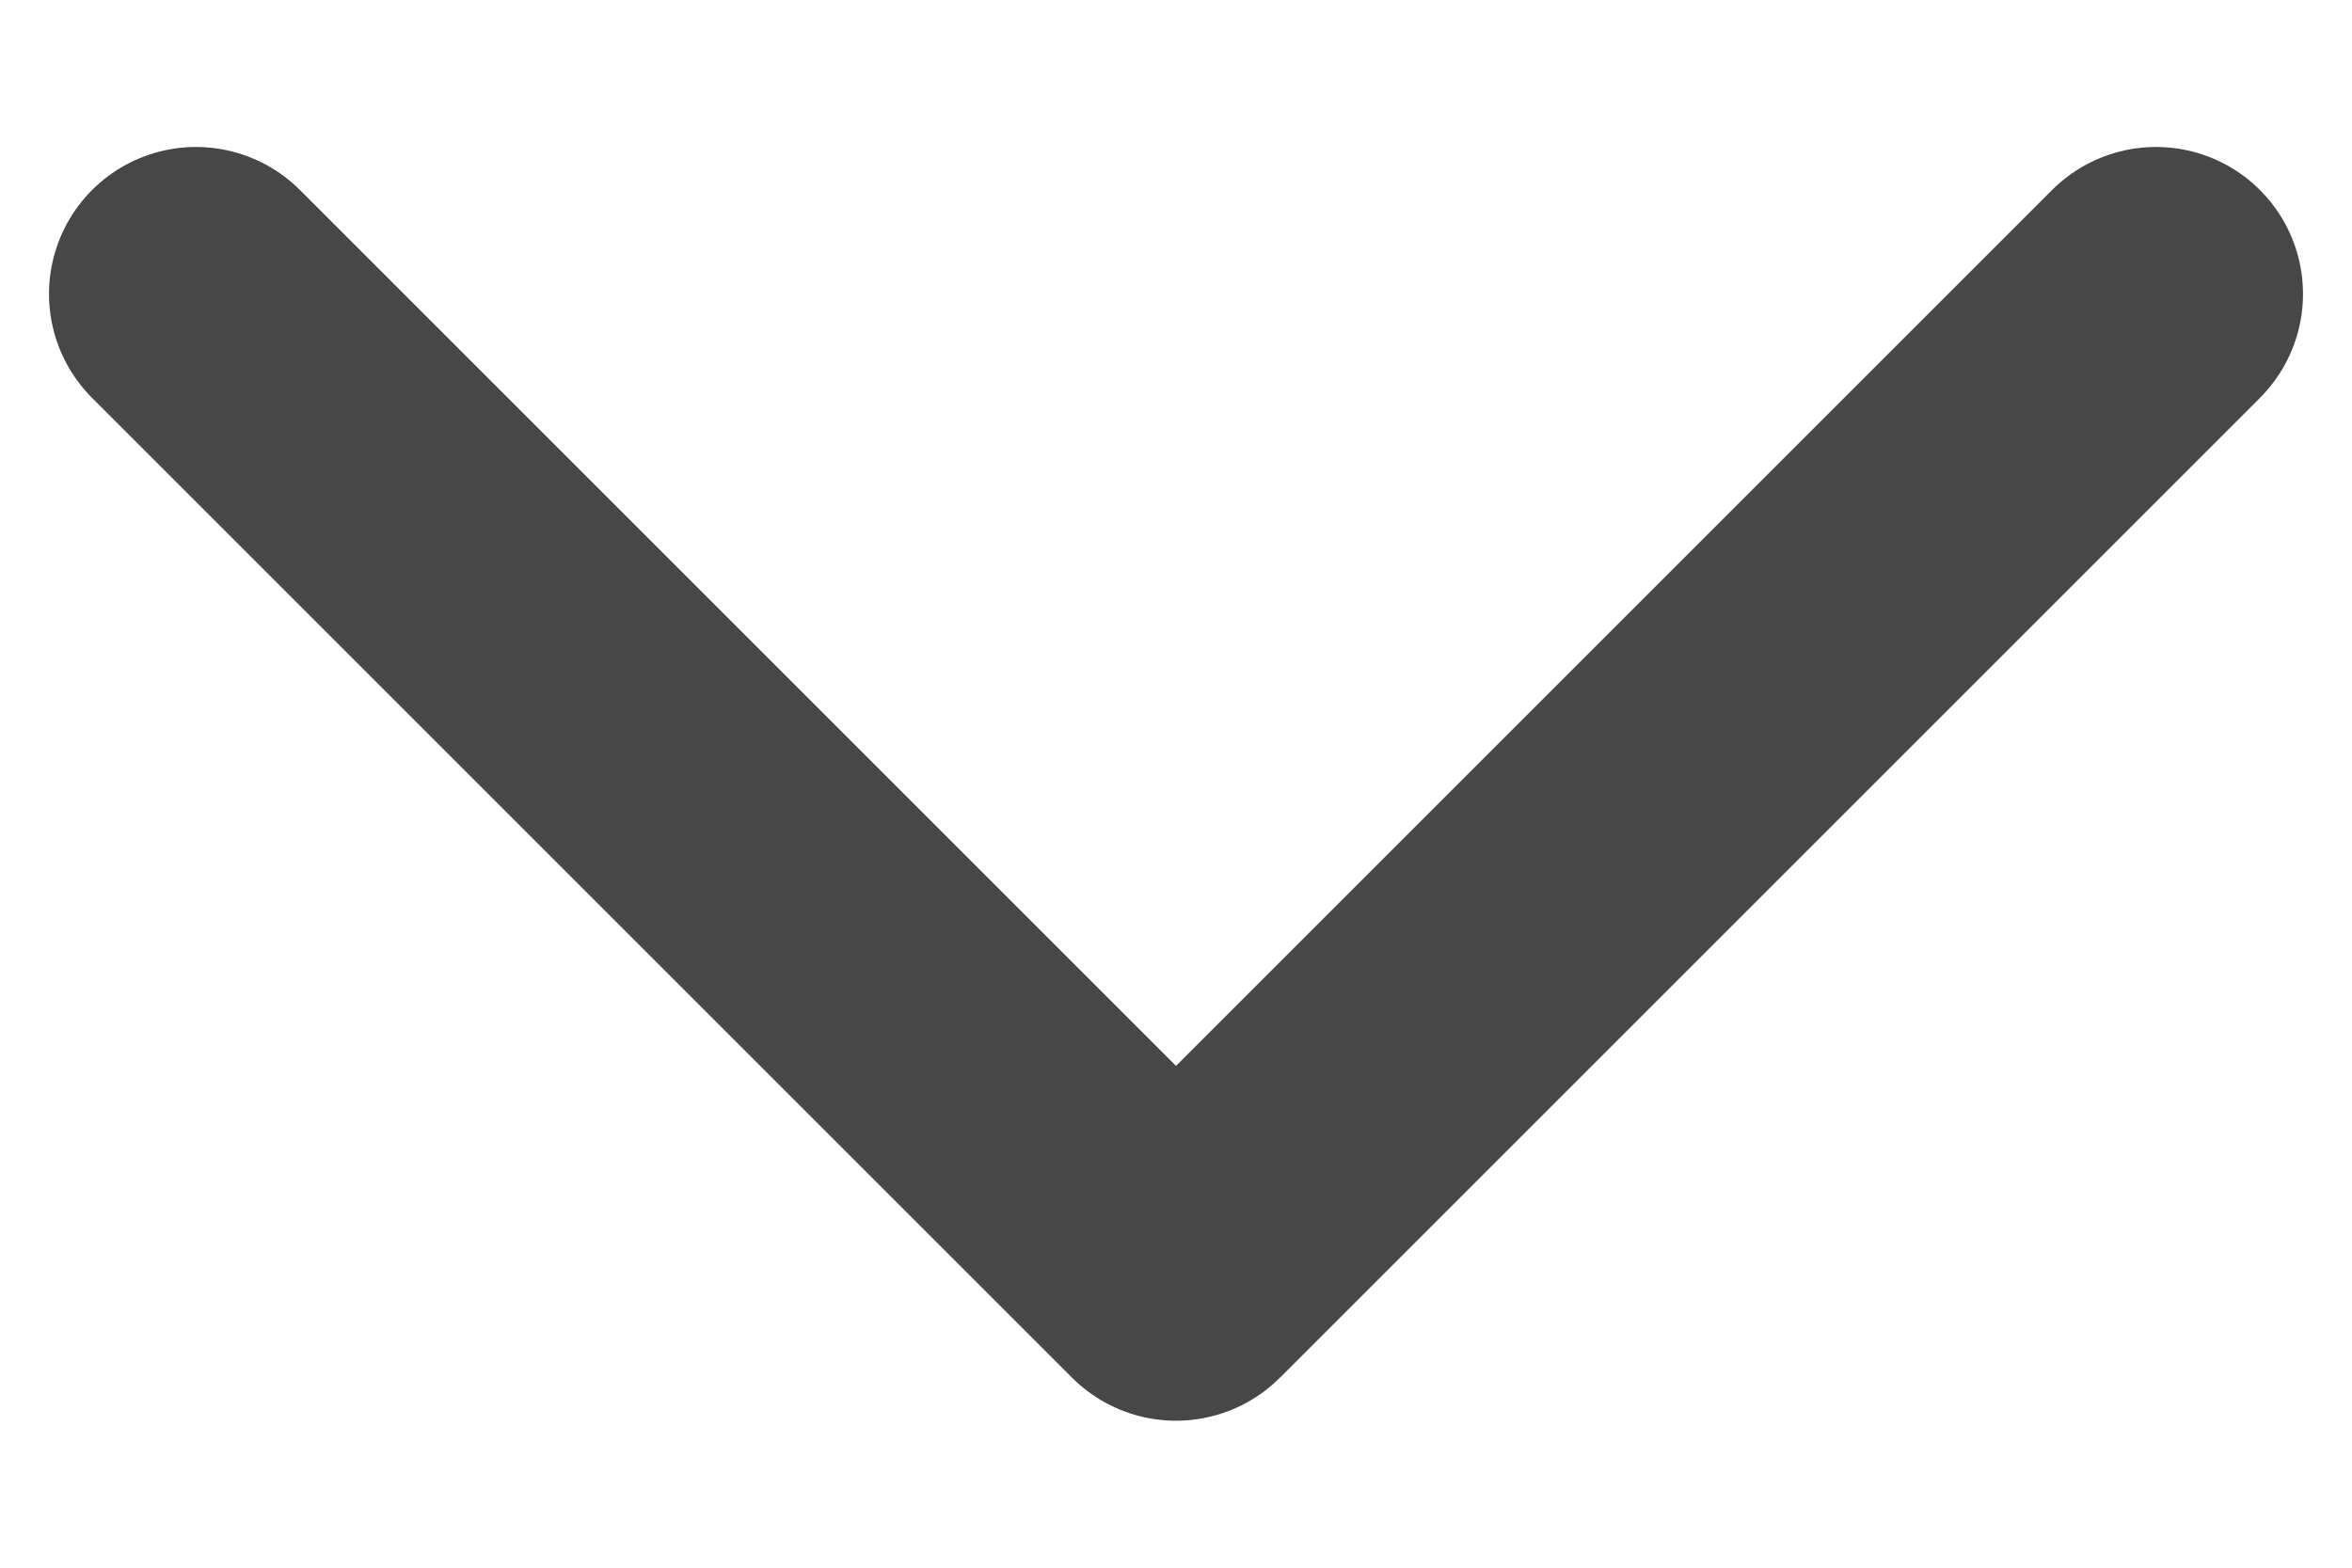 <svg width="12" height="8" viewBox="0 0 12 8" fill="none" xmlns="http://www.w3.org/2000/svg">
<path d="M11 1.5L6 6.5L1 1.5" stroke="#474747" stroke-width="1.5" stroke-linecap="round" stroke-linejoin="round"/>
</svg>
